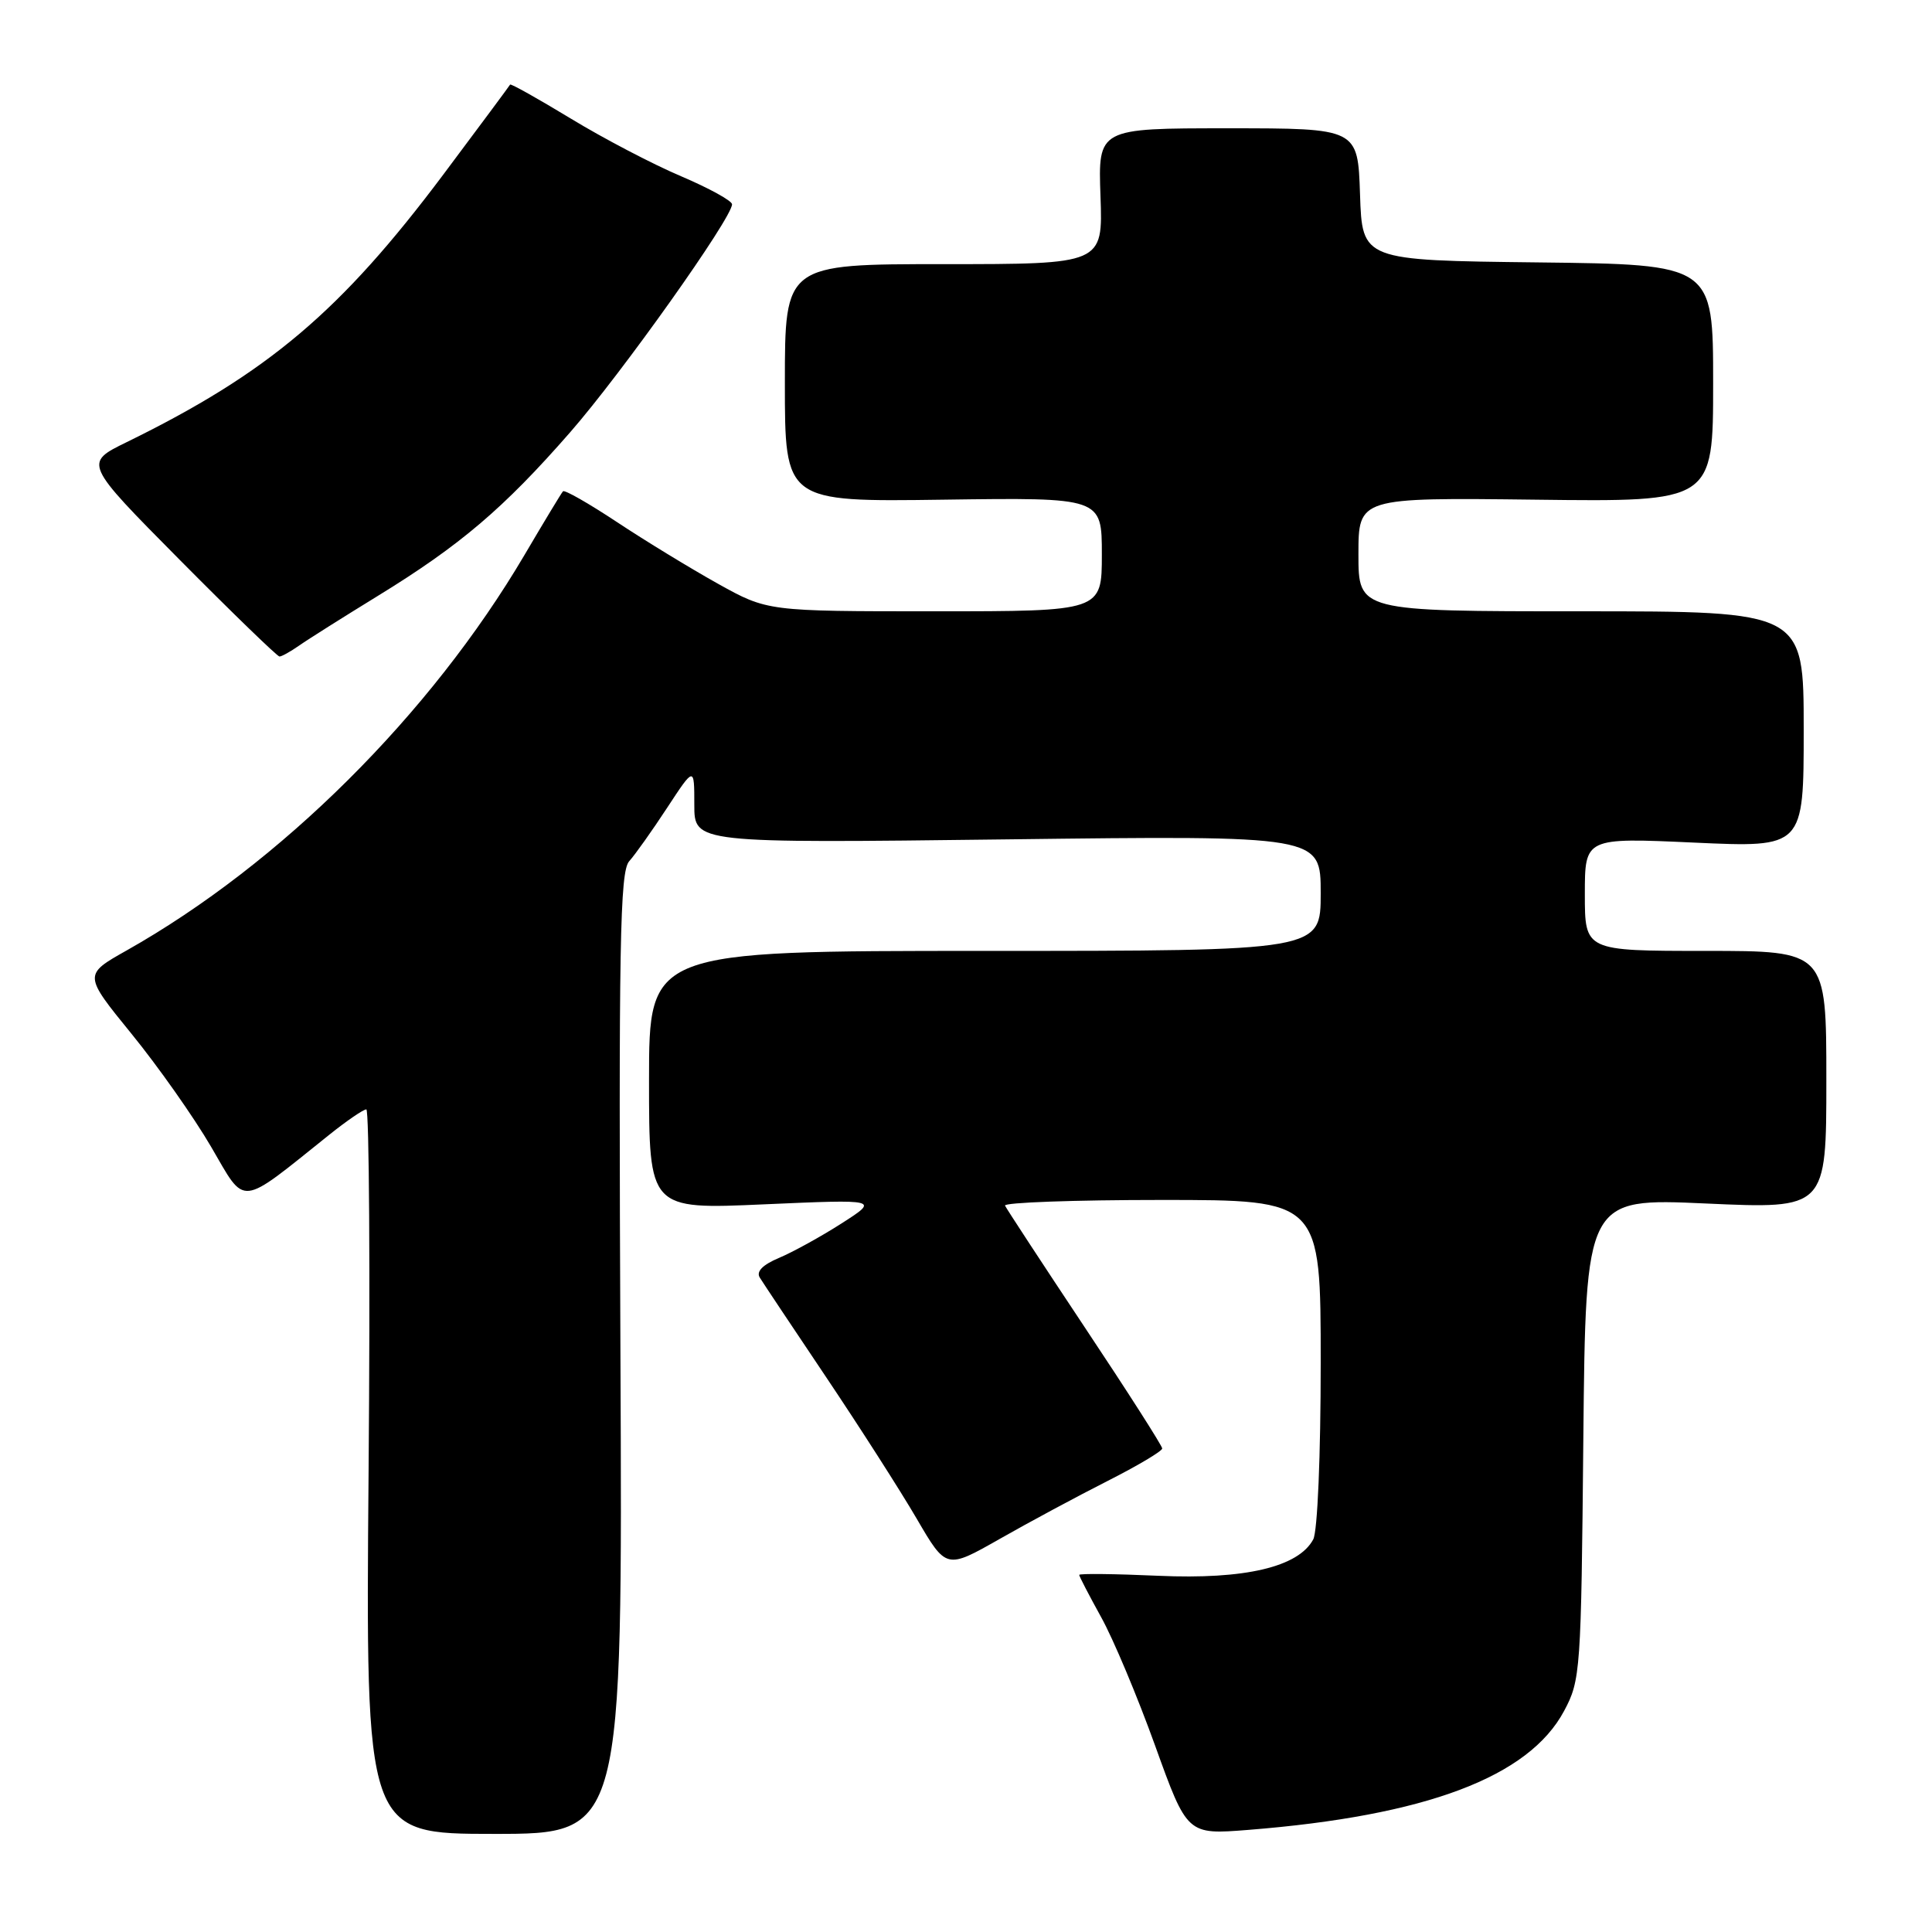 <?xml version="1.0" encoding="UTF-8" standalone="no"?>
<!DOCTYPE svg PUBLIC "-//W3C//DTD SVG 1.1//EN" "http://www.w3.org/Graphics/SVG/1.1/DTD/svg11.dtd" >
<svg xmlns="http://www.w3.org/2000/svg" xmlns:xlink="http://www.w3.org/1999/xlink" version="1.1" viewBox="0 0 256 256">
 <g >
 <path fill="currentColor"
d=" M 82.21 179.37 C 81.97 125.03 82.14 115.50 83.37 114.12 C 84.17 113.23 86.43 110.04 88.41 107.02 C 92.00 101.55 92.00 101.55 92.00 106.64 C 92.00 111.73 92.00 111.73 133.50 111.22 C 175.00 110.71 175.00 110.71 175.00 118.36 C 175.00 126.00 175.00 126.00 130.50 126.00 C 86.00 126.00 86.00 126.00 86.00 143.13 C 86.00 160.26 86.00 160.26 101.25 159.58 C 116.50 158.91 116.50 158.91 111.51 162.11 C 108.76 163.87 105.03 165.92 103.22 166.68 C 101.06 167.59 100.18 168.48 100.67 169.28 C 101.08 169.95 105.05 175.90 109.48 182.50 C 113.91 189.10 119.30 197.52 121.46 201.22 C 125.38 207.94 125.38 207.94 132.44 203.93 C 136.32 201.72 142.76 198.26 146.75 196.24 C 150.74 194.22 154.00 192.28 154.00 191.93 C 154.00 191.58 149.39 184.37 143.75 175.90 C 138.12 167.43 133.36 160.16 133.17 159.75 C 132.99 159.34 142.32 159.00 153.92 159.00 C 175.00 159.00 175.00 159.00 175.00 180.57 C 175.00 192.86 174.58 202.93 174.01 203.98 C 172.05 207.64 164.96 209.31 153.51 208.80 C 147.73 208.54 143.00 208.49 143.00 208.68 C 143.00 208.87 144.31 211.39 145.90 214.27 C 147.50 217.14 150.72 224.81 153.06 231.31 C 157.31 243.11 157.31 243.11 165.41 242.47 C 188.94 240.60 202.57 235.47 207.25 226.71 C 209.43 222.64 209.51 221.46 209.80 190.62 C 210.11 158.75 210.11 158.75 226.05 159.47 C 242.00 160.19 242.00 160.19 242.00 143.10 C 242.00 126.00 242.00 126.00 226.00 126.00 C 210.00 126.00 210.00 126.00 210.00 118.50 C 210.00 110.99 210.00 110.99 224.50 111.65 C 239.00 112.31 239.00 112.31 239.00 96.66 C 239.00 81.00 239.00 81.00 209.50 81.00 C 180.00 81.00 180.00 81.00 180.00 73.46 C 180.00 65.93 180.00 65.93 203.50 66.21 C 227.00 66.50 227.00 66.50 227.00 50.77 C 227.00 35.04 227.00 35.04 203.75 34.77 C 180.50 34.50 180.50 34.50 180.21 25.75 C 179.92 17.00 179.92 17.00 162.71 17.00 C 145.50 17.00 145.50 17.00 145.82 26.00 C 146.14 35.00 146.14 35.00 125.07 35.00 C 104.00 35.00 104.00 35.00 104.00 50.75 C 104.00 66.50 104.00 66.50 125.00 66.21 C 146.00 65.92 146.00 65.92 146.00 73.46 C 146.00 81.00 146.00 81.00 123.85 81.00 C 101.69 81.00 101.69 81.00 95.10 77.33 C 91.47 75.30 85.46 71.64 81.74 69.17 C 78.02 66.71 74.81 64.87 74.60 65.10 C 74.39 65.32 72.11 69.10 69.52 73.50 C 57.07 94.65 37.16 114.45 16.78 125.94 C 11.06 129.16 11.06 129.16 17.43 136.99 C 20.94 141.30 25.69 148.04 27.98 151.97 C 32.64 159.95 31.51 160.06 43.67 150.33 C 45.96 148.50 48.15 147.00 48.54 147.00 C 48.92 147.00 49.06 168.60 48.84 195.00 C 48.44 243.00 48.44 243.00 65.47 243.00 C 82.50 243.00 82.50 243.00 82.21 179.37 Z  M 39.64 85.54 C 40.79 84.73 45.49 81.77 50.08 78.95 C 60.96 72.27 66.74 67.36 75.53 57.30 C 82.37 49.48 97.00 28.88 97.00 27.07 C 97.00 26.61 93.97 24.94 90.26 23.36 C 86.55 21.79 79.97 18.35 75.63 15.71 C 71.29 13.08 67.68 11.05 67.59 11.21 C 67.51 11.37 63.54 16.72 58.77 23.09 C 45.15 41.27 35.52 49.41 16.80 58.58 C 11.11 61.36 11.11 61.36 23.80 74.17 C 30.79 81.22 36.74 86.98 37.03 86.99 C 37.32 87.00 38.49 86.34 39.64 85.54 Z "/>
</g>
</svg>